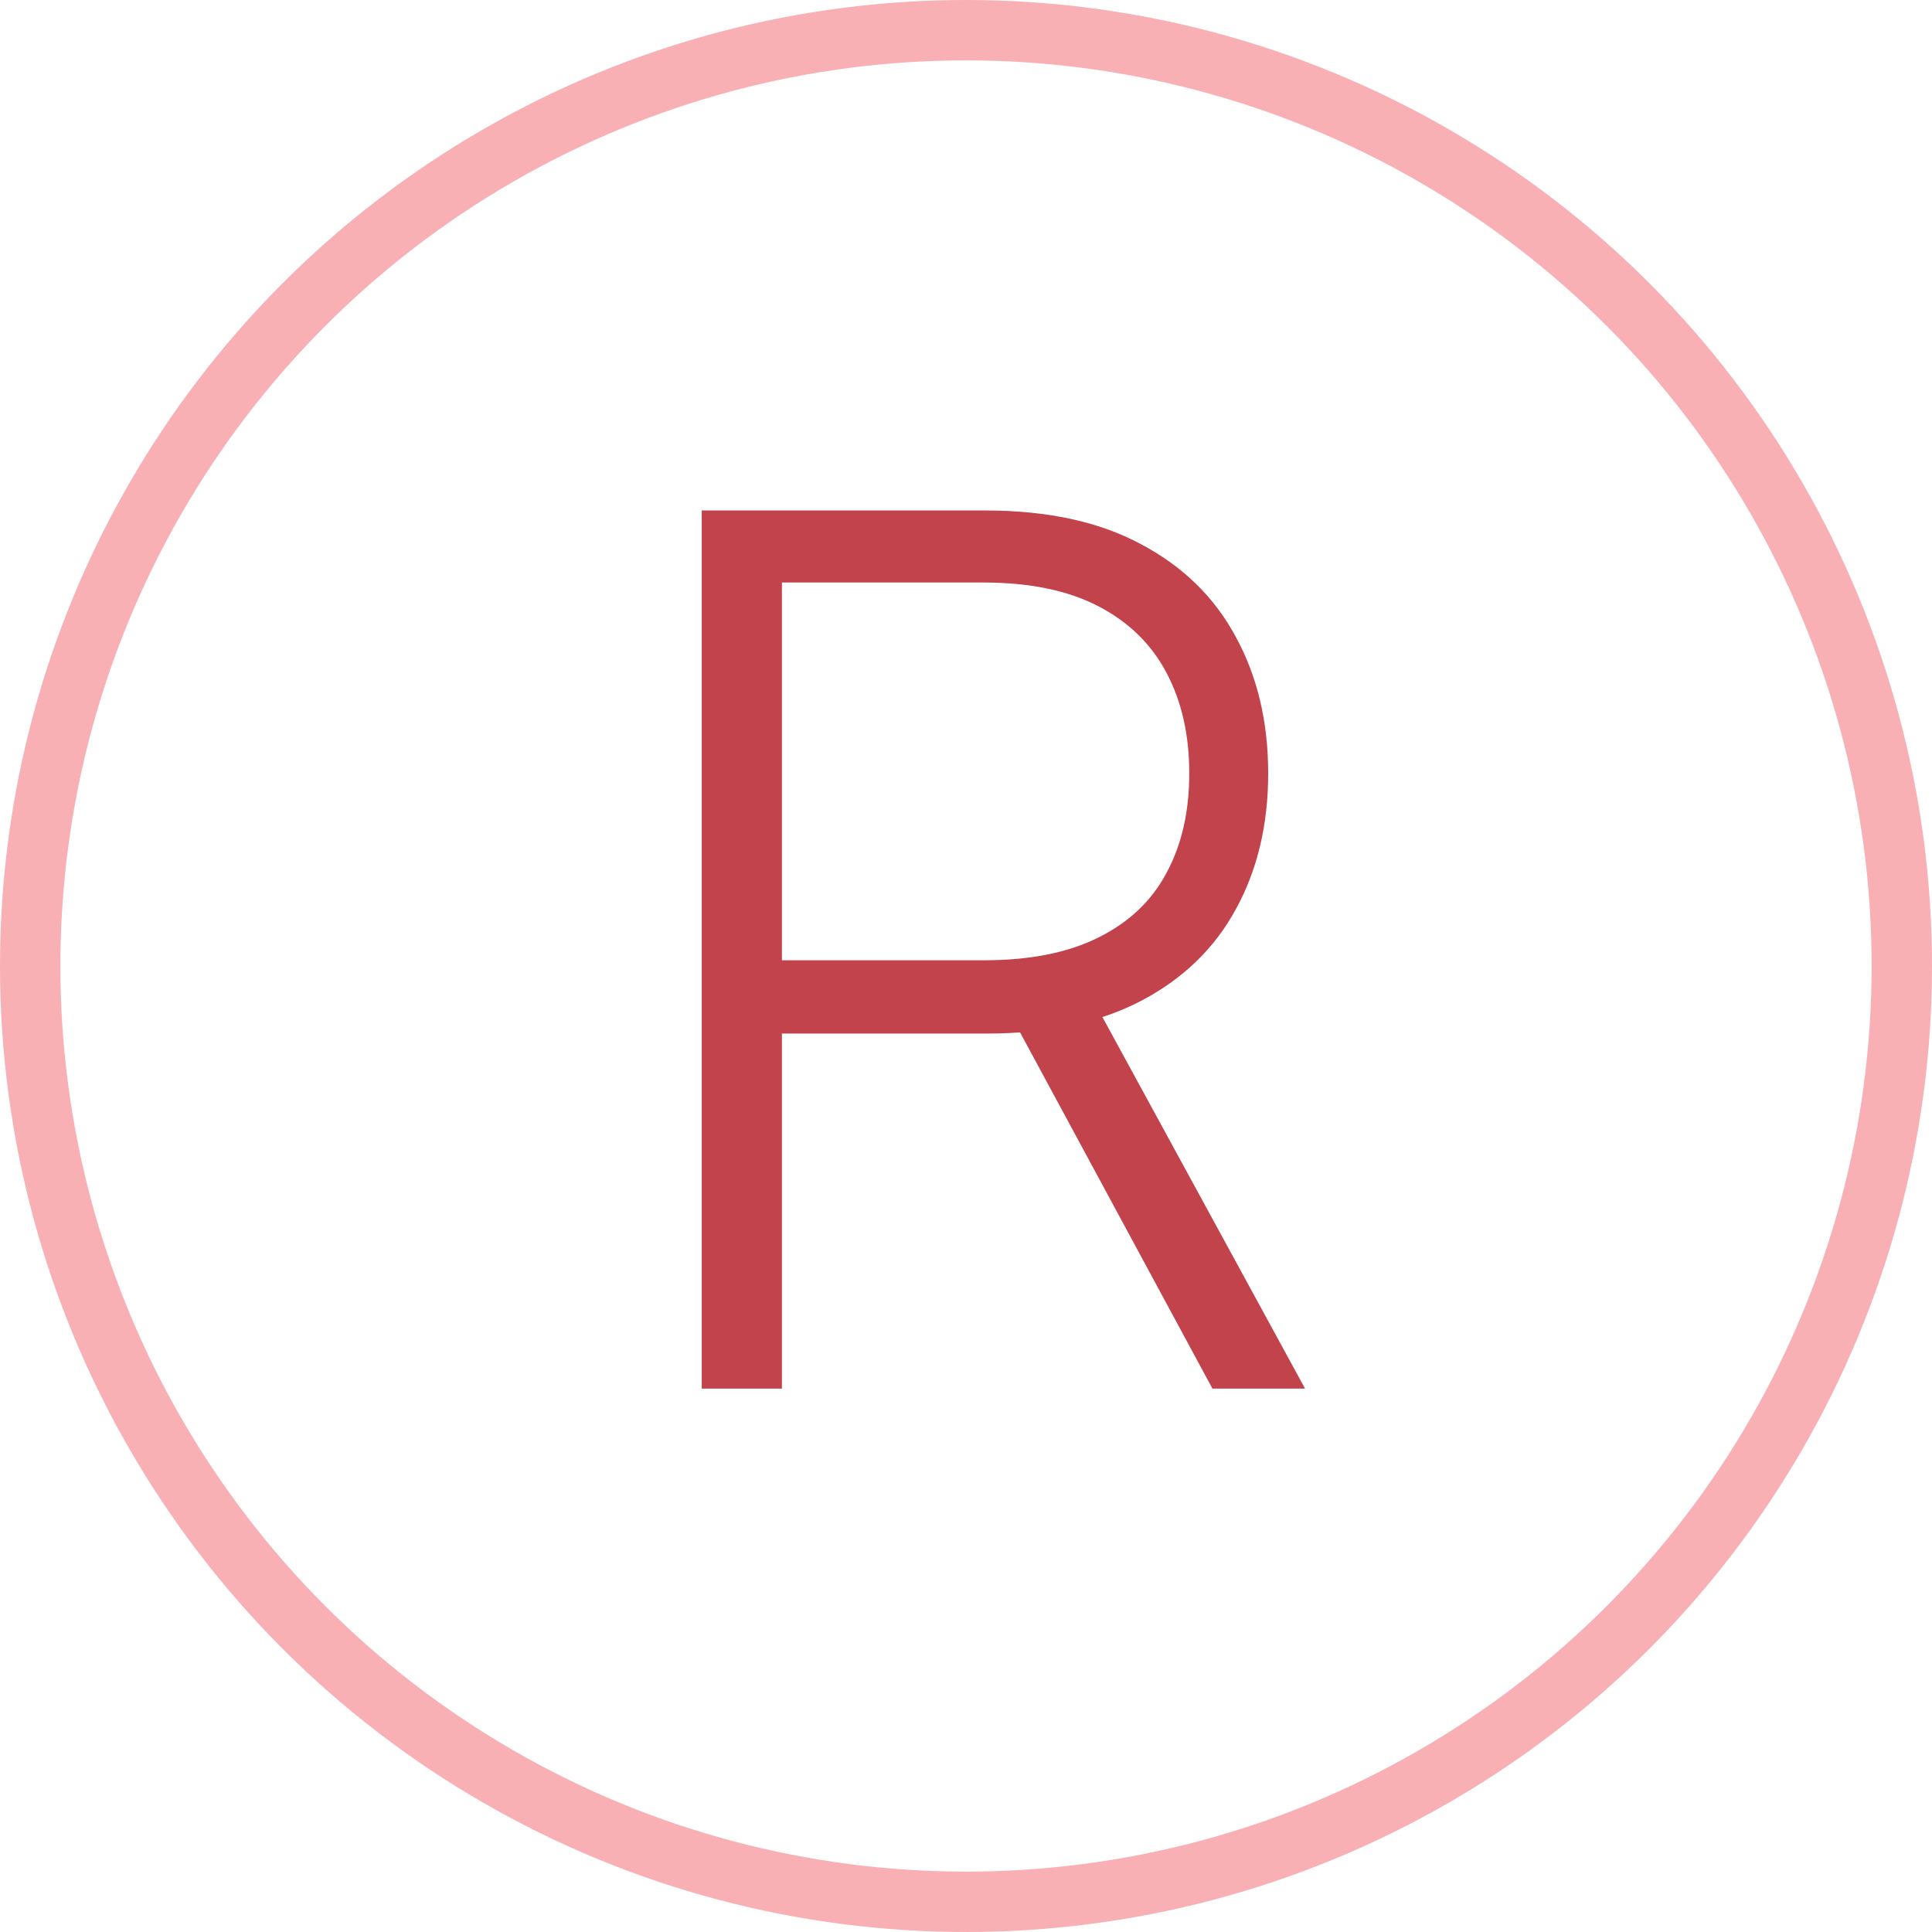 <svg width="32" height="32" viewBox="0 0 32 32" fill="none" xmlns="http://www.w3.org/2000/svg">
<circle cx="16" cy="16" r="15.5" stroke="#F8B0B4"/>
<path d="M11.623 23V8.455H16.318C17.35 8.455 18.212 8.642 18.903 9.016C19.599 9.385 20.122 9.899 20.473 10.557C20.828 11.21 21.005 11.961 21.005 12.808C21.005 13.656 20.828 14.404 20.473 15.053C20.122 15.701 19.601 16.208 18.91 16.572C18.219 16.937 17.362 17.119 16.339 17.119H12.341V15.905H16.304C17.061 15.905 17.691 15.779 18.193 15.528C18.7 15.277 19.076 14.92 19.322 14.456C19.573 13.992 19.698 13.443 19.698 12.808C19.698 12.174 19.573 11.62 19.322 11.146C19.071 10.668 18.692 10.299 18.186 10.038C17.684 9.778 17.049 9.648 16.282 9.648H12.951V23H11.623ZM18.037 16.438L21.616 23H20.082L16.538 16.438H18.037Z" fill="#C2434B"/>
</svg>